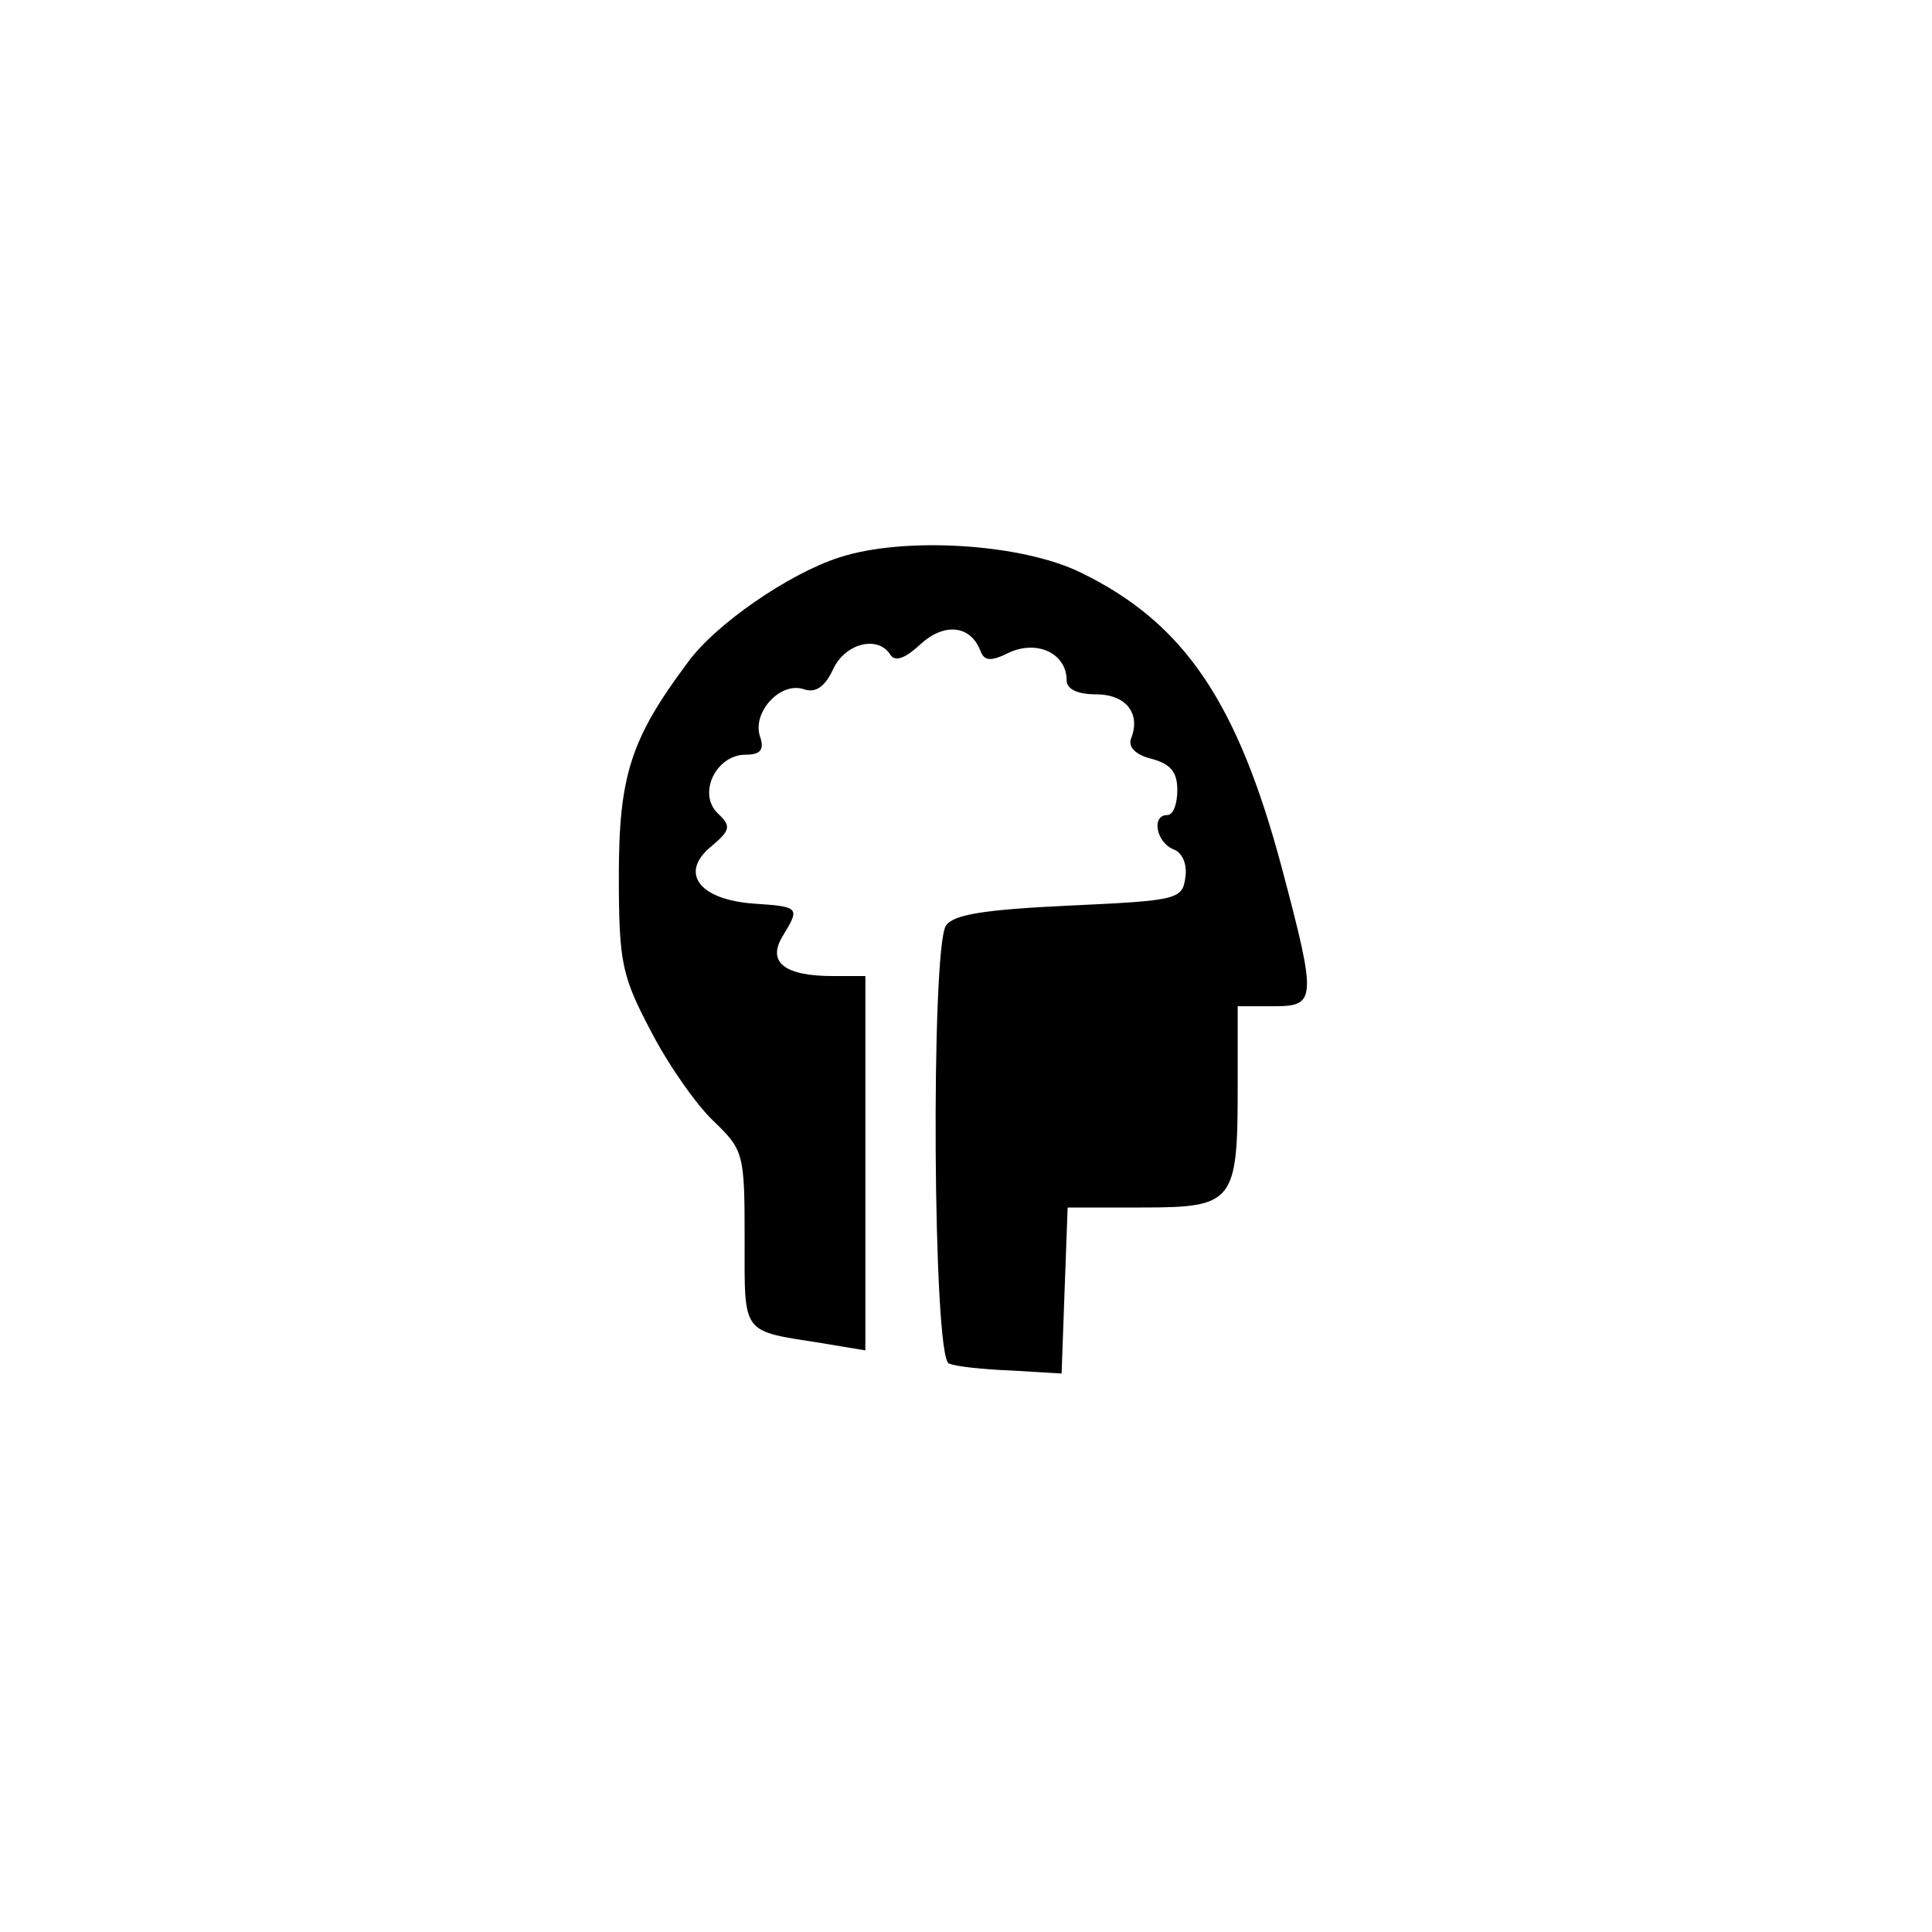 <?xml version="1.0" standalone="no"?>
<!DOCTYPE svg PUBLIC "-//W3C//DTD SVG 20010904//EN"
 "http://www.w3.org/TR/2001/REC-SVG-20010904/DTD/svg10.dtd">
<svg version="1.0" xmlns="http://www.w3.org/2000/svg"
 width="192pt" height="192pt" viewBox="0 0 192 192"
 preserveAspectRatio="xMidYMid meet">
<g transform="translate(0,192) scale(0.1,-0.1)"
fill="#000000" stroke="none">
811 c445 -92 729 -532 635 -987 -62 -301 -295 -546 -601 -630 -91 -26 -329
-26 -420 0 -291 80 -516 305 -596 596 -26 91 -26 329 0 420 120 433 542 692
982 601z"/>
<path d="M834 1366 c-50 -16 -124 -67 -151 -105 -56 -75 -68 -112 -68 -211 0
-87 3 -100 32 -155 17 -33 45 -73 62 -89 30 -29 31 -32 31 -117 0 -97 -4 -91
78 -104 l42 -7 0 186 0 186 -32 0 c-49 0 -66 14 -50 40 17 28 17 29 -29 32
-55 4 -74 31 -42 57 19 16 20 20 6 33 -20 20 -1 58 28 58 15 0 19 5 14 19 -7
24 21 54 44 46 12 -4 21 3 29 20 12 26 45 34 57 14 5 -7 15 -3 30 11 23 21 49
19 59 -6 4 -11 10 -12 30 -2 28 12 56 -2 56 -28 0 -9 11 -14 29 -14 30 0 45
-19 35 -44 -3 -8 4 -16 20 -20 19 -5 26 -13 26 -31 0 -14 -4 -25 -10 -25 -16
0 -11 -27 6 -34 9 -3 14 -15 12 -28 -3 -22 -8 -23 -116 -28 -85 -4 -115 -9
-122 -20 -15 -24 -13 -430 3 -435 6 -3 35 -6 62 -7 l50 -3 3 83 3 82 74 0 c91
0 95 5 95 119 l0 81 35 0 c43 0 44 5 9 137 -44 165 -97 244 -200 294 -59 29
-176 36 -240 15z"/>
</g>
</svg>
